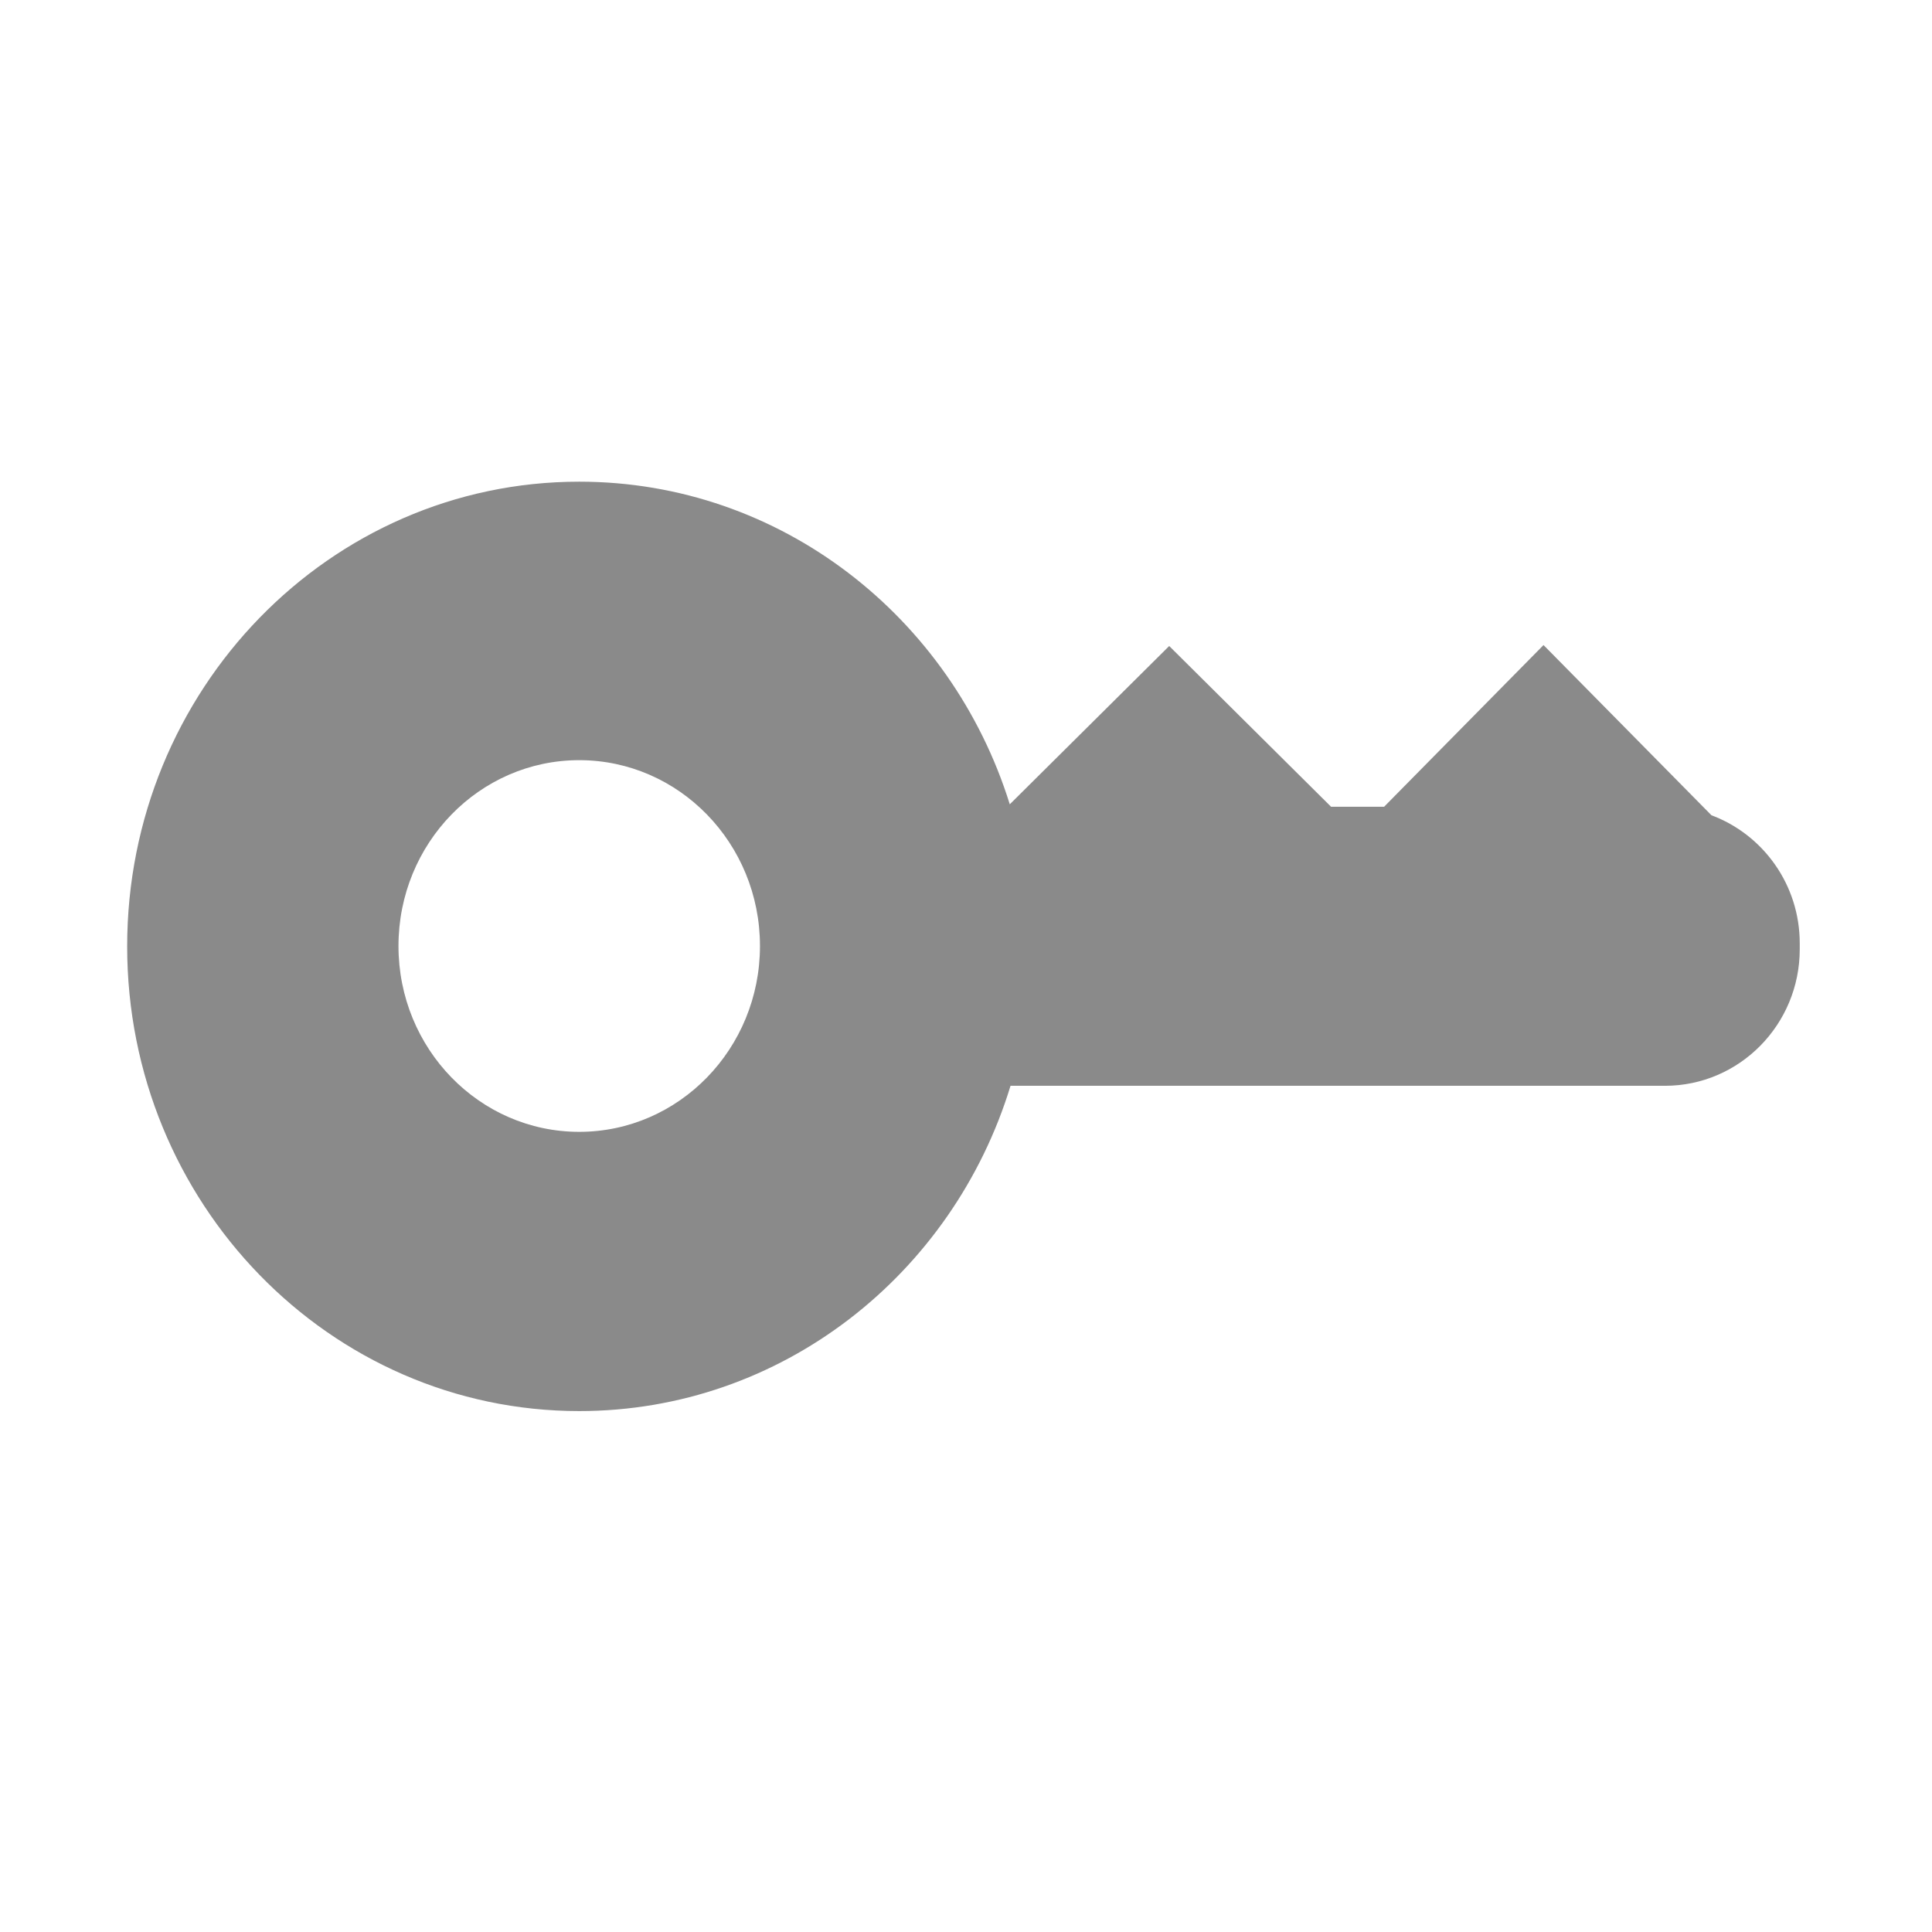 <?xml version="1.0" standalone="no"?><!DOCTYPE svg PUBLIC "-//W3C//DTD SVG 1.1//EN" "http://www.w3.org/Graphics/SVG/1.1/DTD/svg11.dtd"><svg t="1652693309704" class="icon" viewBox="0 0 1024 1024" version="1.1" xmlns="http://www.w3.org/2000/svg" p-id="3612" xmlns:xlink="http://www.w3.org/1999/xlink" width="200" height="200"><defs><style type="text/css">@font-face { font-family: feedback-iconfont; src: url("//at.alicdn.com/t/font_1031158_u69w8yhxdu.woff2?t=1630033759944") format("woff2"), url("//at.alicdn.com/t/font_1031158_u69w8yhxdu.woff?t=1630033759944") format("woff"), url("//at.alicdn.com/t/font_1031158_u69w8yhxdu.ttf?t=1630033759944") format("truetype"); }
</style></defs><path d="M907.1 432.1l-89-90.2-84.5 85.7h-28.1l-85.8-85.2-84.5 83.9c-30.9-99.2-121.4-171-228.2-171-132.3 0-239.6 110.3-239.6 246.3S174.7 747.9 307 747.9c107.3 0 198.1-72.5 228.6-172.4h346.8c39.5 0 71.5-32.4 71.5-72.4V500c0-31.2-19.5-57.7-46.8-67.9zM307 599.9c-52.9 0-95.8-44.1-95.8-98.5s42.9-98.5 95.8-98.5 95.8 44.1 95.8 98.5-42.9 98.5-95.8 98.5z" p-id="3613" fill="#8a8a8a"></path></svg>